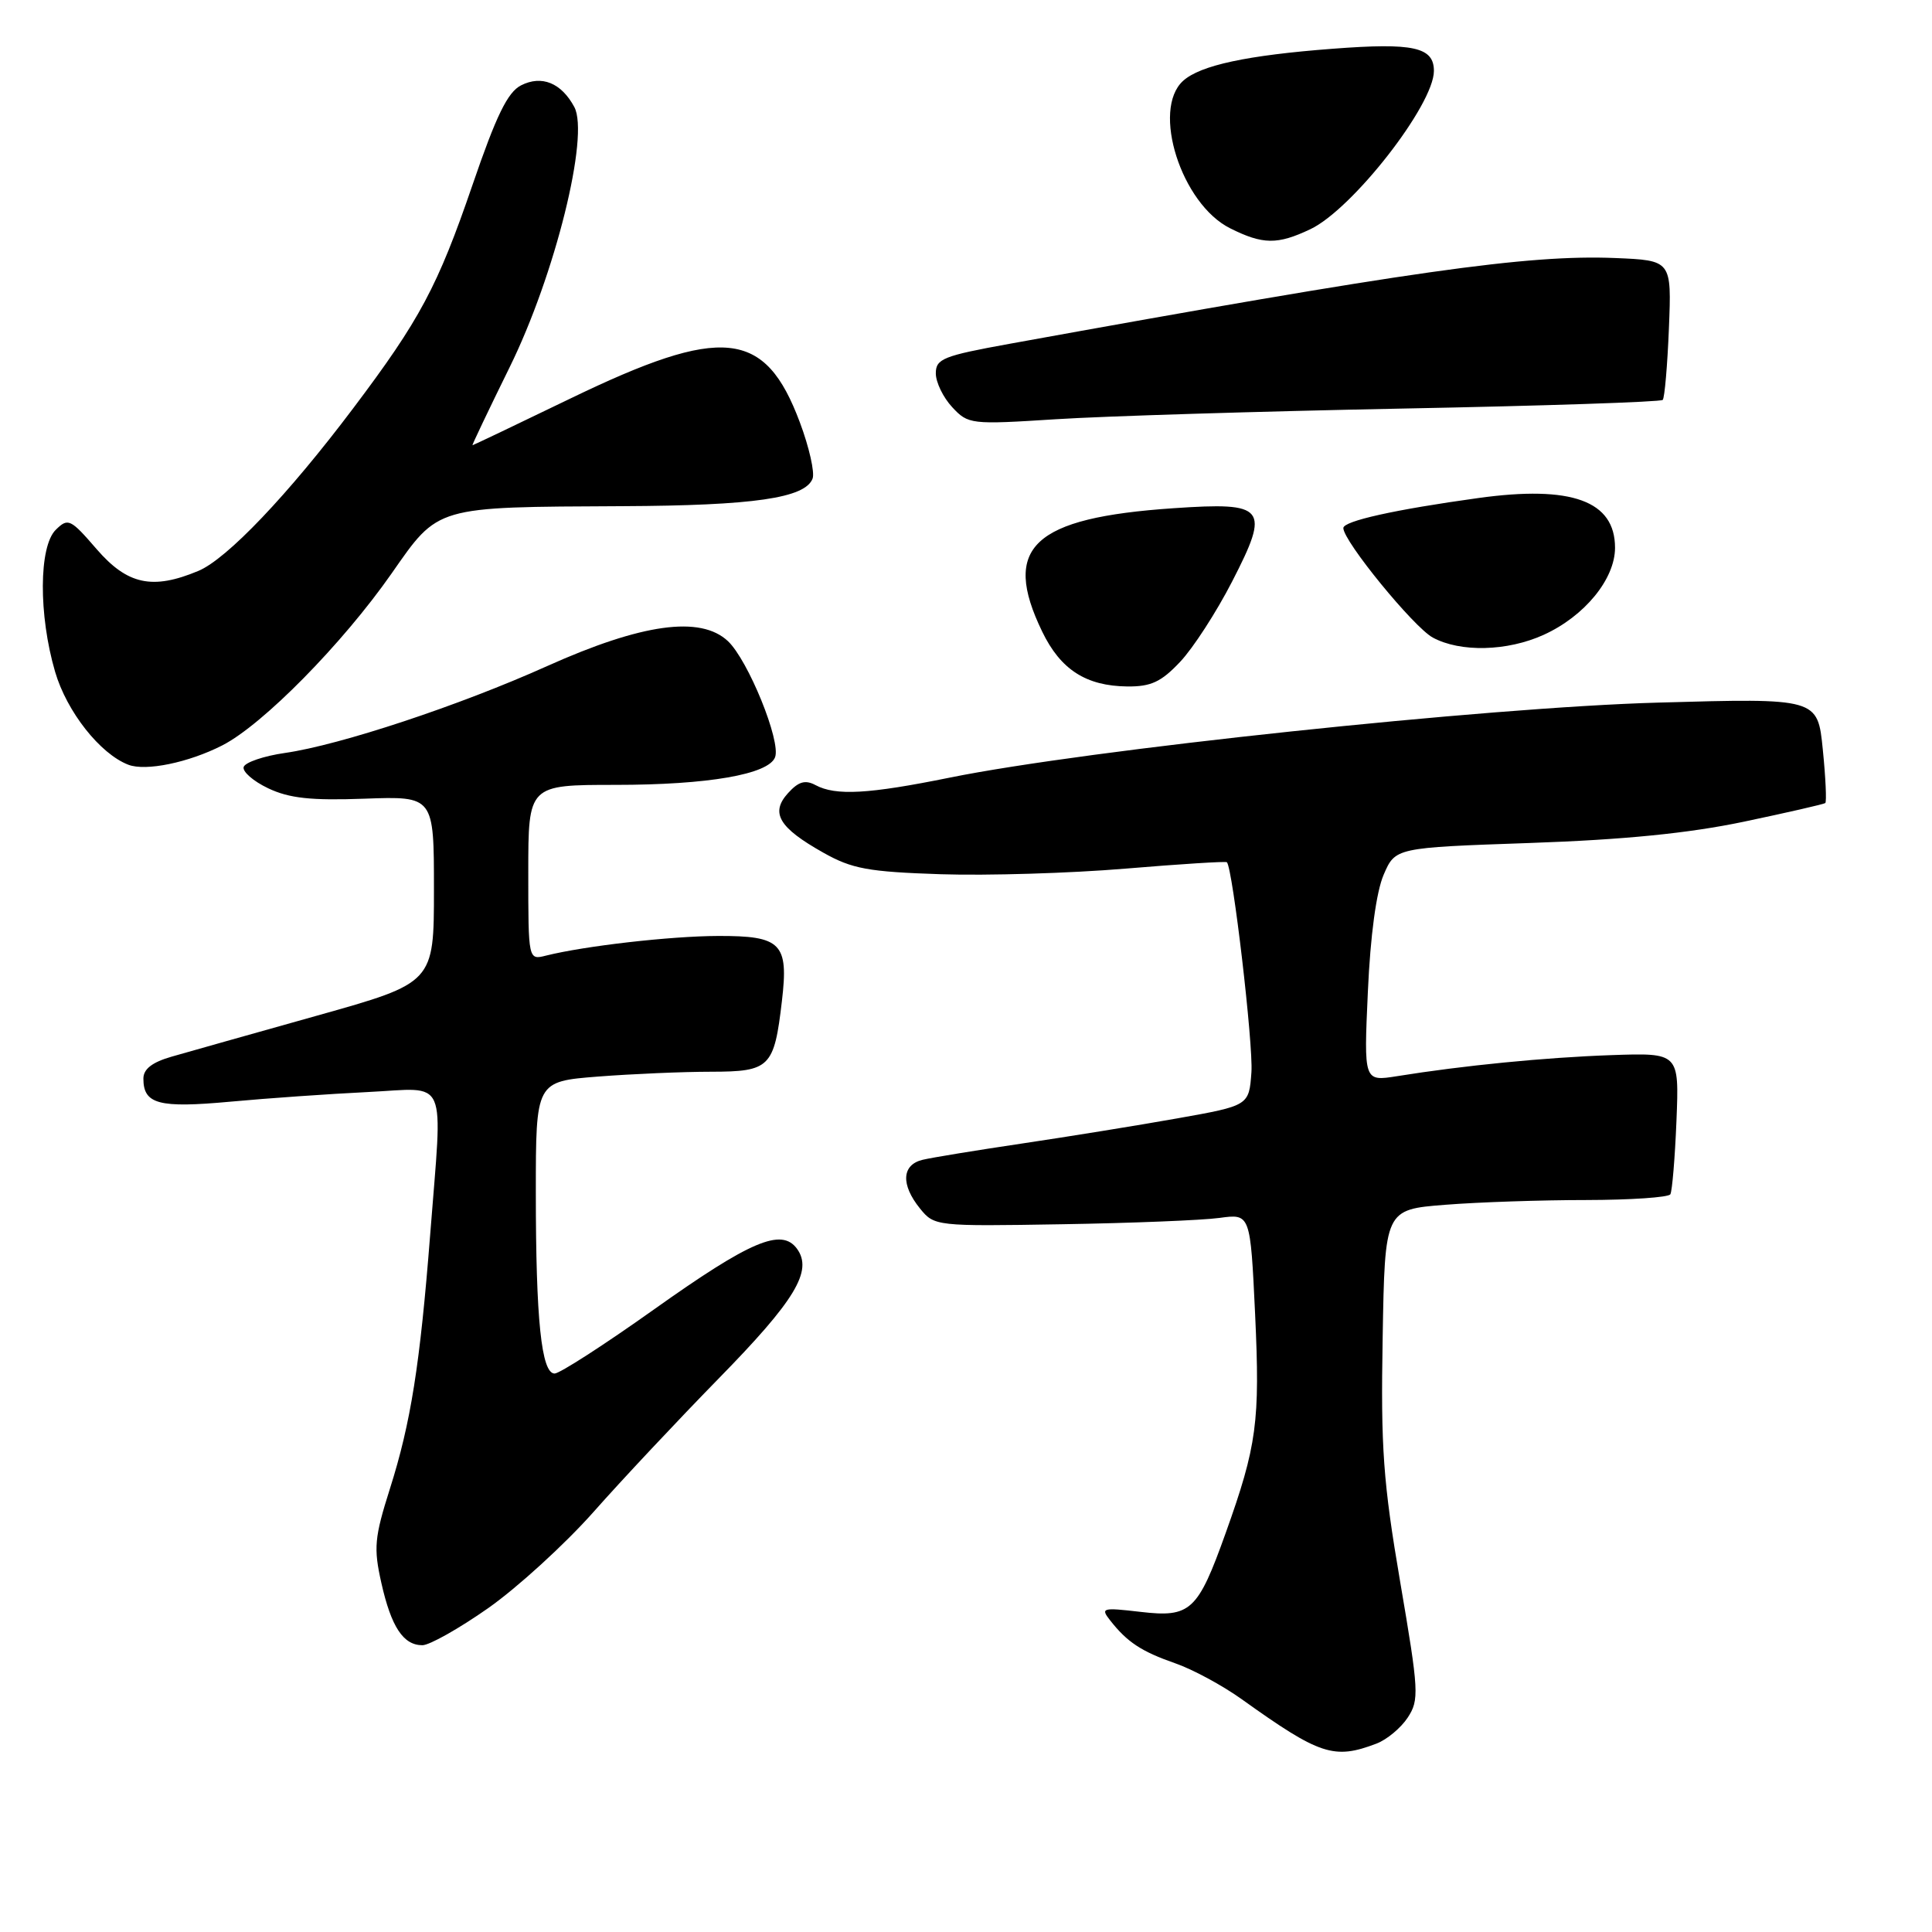 <?xml version="1.0" encoding="UTF-8" standalone="no"?>
<!DOCTYPE svg PUBLIC "-//W3C//DTD SVG 1.1//EN" "http://www.w3.org/Graphics/SVG/1.1/DTD/svg11.dtd" >
<svg xmlns="http://www.w3.org/2000/svg" xmlns:xlink="http://www.w3.org/1999/xlink" version="1.1" viewBox="0 0 256 256">
 <g >
 <path fill="currentColor"
d=" M 182.38 231.04 C 183.76 230.52 185.63 228.96 186.53 227.59 C 188.07 225.24 188.01 224.12 185.54 209.66 C 183.27 196.35 182.95 191.89 183.21 177.24 C 183.50 160.27 183.50 160.27 191.50 159.64 C 195.90 159.29 204.31 159.01 210.19 159.01 C 216.07 159.00 221.08 158.66 221.33 158.25 C 221.57 157.84 221.94 153.45 222.14 148.50 C 222.50 139.50 222.50 139.50 213.50 139.81 C 204.71 140.12 193.92 141.18 185.11 142.60 C 180.71 143.30 180.71 143.30 181.25 131.40 C 181.58 123.95 182.37 118.16 183.34 115.91 C 184.89 112.32 184.89 112.32 202.71 111.70 C 215.15 111.27 223.70 110.42 231.02 108.89 C 236.78 107.68 241.66 106.56 241.86 106.41 C 242.05 106.25 241.91 103.05 241.53 99.31 C 240.85 92.50 240.85 92.50 219.68 93.10 C 196.99 93.73 144.02 99.35 125.84 103.04 C 115.09 105.22 110.74 105.47 108.06 104.03 C 106.69 103.30 105.81 103.56 104.42 105.09 C 102.04 107.71 103.20 109.67 109.09 112.98 C 112.90 115.13 115.03 115.52 124.68 115.84 C 130.83 116.04 141.82 115.71 149.10 115.10 C 156.38 114.49 162.44 114.11 162.57 114.25 C 163.35 115.09 166.08 138.41 165.82 142.07 C 165.50 146.50 165.50 146.50 156.00 148.19 C 150.78 149.12 141.55 150.61 135.50 151.51 C 129.45 152.41 123.49 153.38 122.25 153.68 C 119.48 154.34 119.34 156.97 121.91 160.14 C 123.80 162.47 124.02 162.50 140.66 162.22 C 149.92 162.07 159.34 161.69 161.59 161.38 C 165.68 160.82 165.68 160.82 166.31 174.16 C 166.97 188.39 166.55 191.55 162.41 203.13 C 158.71 213.48 157.76 214.36 151.11 213.58 C 146.04 212.99 145.80 213.06 147.11 214.72 C 149.36 217.59 151.24 218.83 155.71 220.39 C 158.03 221.19 162.02 223.35 164.57 225.18 C 174.89 232.56 176.76 233.18 182.38 231.04 Z  M 64.71 213.07 C 68.57 210.35 74.83 204.64 78.62 200.37 C 82.40 196.09 89.86 188.15 95.18 182.71 C 105.38 172.30 107.74 168.39 105.60 165.46 C 103.55 162.67 99.45 164.41 86.61 173.54 C 80.07 178.19 74.16 182.00 73.49 182.00 C 71.74 182.00 71.00 174.89 71.00 158.01 C 71.00 143.30 71.00 143.30 79.25 142.65 C 83.79 142.30 90.52 142.01 94.21 142.01 C 102.03 142.00 102.58 141.45 103.61 132.62 C 104.51 124.99 103.53 123.99 95.13 124.02 C 88.84 124.04 77.49 125.34 72.36 126.62 C 70.00 127.22 70.00 127.22 70.00 115.61 C 70.00 104.00 70.00 104.00 81.56 104.00 C 93.82 104.00 101.83 102.61 102.70 100.34 C 103.51 98.24 99.13 87.47 96.45 84.95 C 92.82 81.55 85.06 82.62 72.50 88.26 C 60.89 93.48 45.08 98.72 37.76 99.77 C 34.96 100.17 32.50 101.01 32.29 101.62 C 32.09 102.23 33.55 103.51 35.53 104.45 C 38.33 105.78 41.21 106.09 48.32 105.83 C 57.50 105.50 57.50 105.50 57.50 117.86 C 57.50 130.23 57.50 130.23 42.00 134.58 C 33.47 136.97 24.81 139.42 22.75 140.01 C 20.17 140.75 19.00 141.65 19.00 142.92 C 19.00 146.31 21.03 146.85 30.50 145.98 C 35.45 145.52 43.66 144.95 48.75 144.70 C 59.52 144.18 58.66 142.20 57.00 163.60 C 55.65 180.88 54.43 188.55 51.67 197.25 C 49.61 203.75 49.49 205.11 50.53 209.74 C 51.84 215.58 53.44 218.00 55.97 218.00 C 56.91 218.00 60.85 215.78 64.71 213.07 Z  M 29.45 98.77 C 34.82 96.03 45.38 85.30 51.88 76.00 C 58.16 67.01 57.54 67.19 82.50 67.07 C 99.88 66.99 106.68 66.00 107.67 63.42 C 107.98 62.62 107.22 59.25 105.98 55.95 C 101.37 43.63 95.75 43.05 75.55 52.82 C 68.52 56.22 62.69 59.00 62.60 59.00 C 62.52 59.00 64.73 54.35 67.53 48.66 C 73.54 36.46 78.13 17.98 76.10 14.18 C 74.38 10.98 71.78 9.92 69.04 11.31 C 67.26 12.22 65.76 15.30 62.61 24.50 C 58.00 37.95 55.65 42.36 46.80 54.10 C 38.18 65.55 30.06 74.08 26.28 75.65 C 20.21 78.19 16.89 77.48 12.81 72.77 C 9.33 68.74 9.02 68.60 7.39 70.20 C 5.14 72.42 5.10 81.49 7.30 89.01 C 8.85 94.30 13.26 99.89 17.00 101.33 C 19.31 102.22 24.98 101.05 29.45 98.77 Z  M 156.38 87.69 C 158.10 85.87 161.19 81.09 163.26 77.06 C 168.32 67.22 167.75 66.51 155.52 67.34 C 136.82 68.61 132.68 72.51 138.10 83.70 C 140.53 88.73 143.91 90.90 149.38 90.96 C 152.51 90.99 153.87 90.36 156.38 87.69 Z  M 204.54 84.12 C 209.96 81.66 214.00 76.73 214.00 72.58 C 214.00 66.37 208.26 64.28 195.90 65.99 C 184.83 67.52 178.00 69.04 178.00 69.97 C 178.00 71.70 187.31 83.10 189.85 84.48 C 193.50 86.46 199.72 86.31 204.54 84.12 Z  M 185.68 54.14 C 204.47 53.78 220.06 53.26 220.32 52.99 C 220.57 52.72 220.94 48.45 221.14 43.50 C 221.50 34.50 221.50 34.50 214.00 34.19 C 202.41 33.72 186.91 35.92 133.75 45.56 C 124.99 47.15 124.00 47.54 124.00 49.47 C 124.00 50.66 124.98 52.67 126.17 53.95 C 128.29 56.23 128.63 56.27 139.92 55.55 C 146.29 55.14 166.88 54.51 185.68 54.14 Z  M 173.63 30.37 C 179.20 27.73 190.00 13.89 190.00 9.40 C 190.00 6.24 187.29 5.64 176.59 6.46 C 165.25 7.32 159.05 8.65 156.77 10.71 C 152.55 14.53 156.53 27.02 163.00 30.25 C 167.34 32.42 169.27 32.44 173.63 30.37 Z "/>
</g>
</svg>